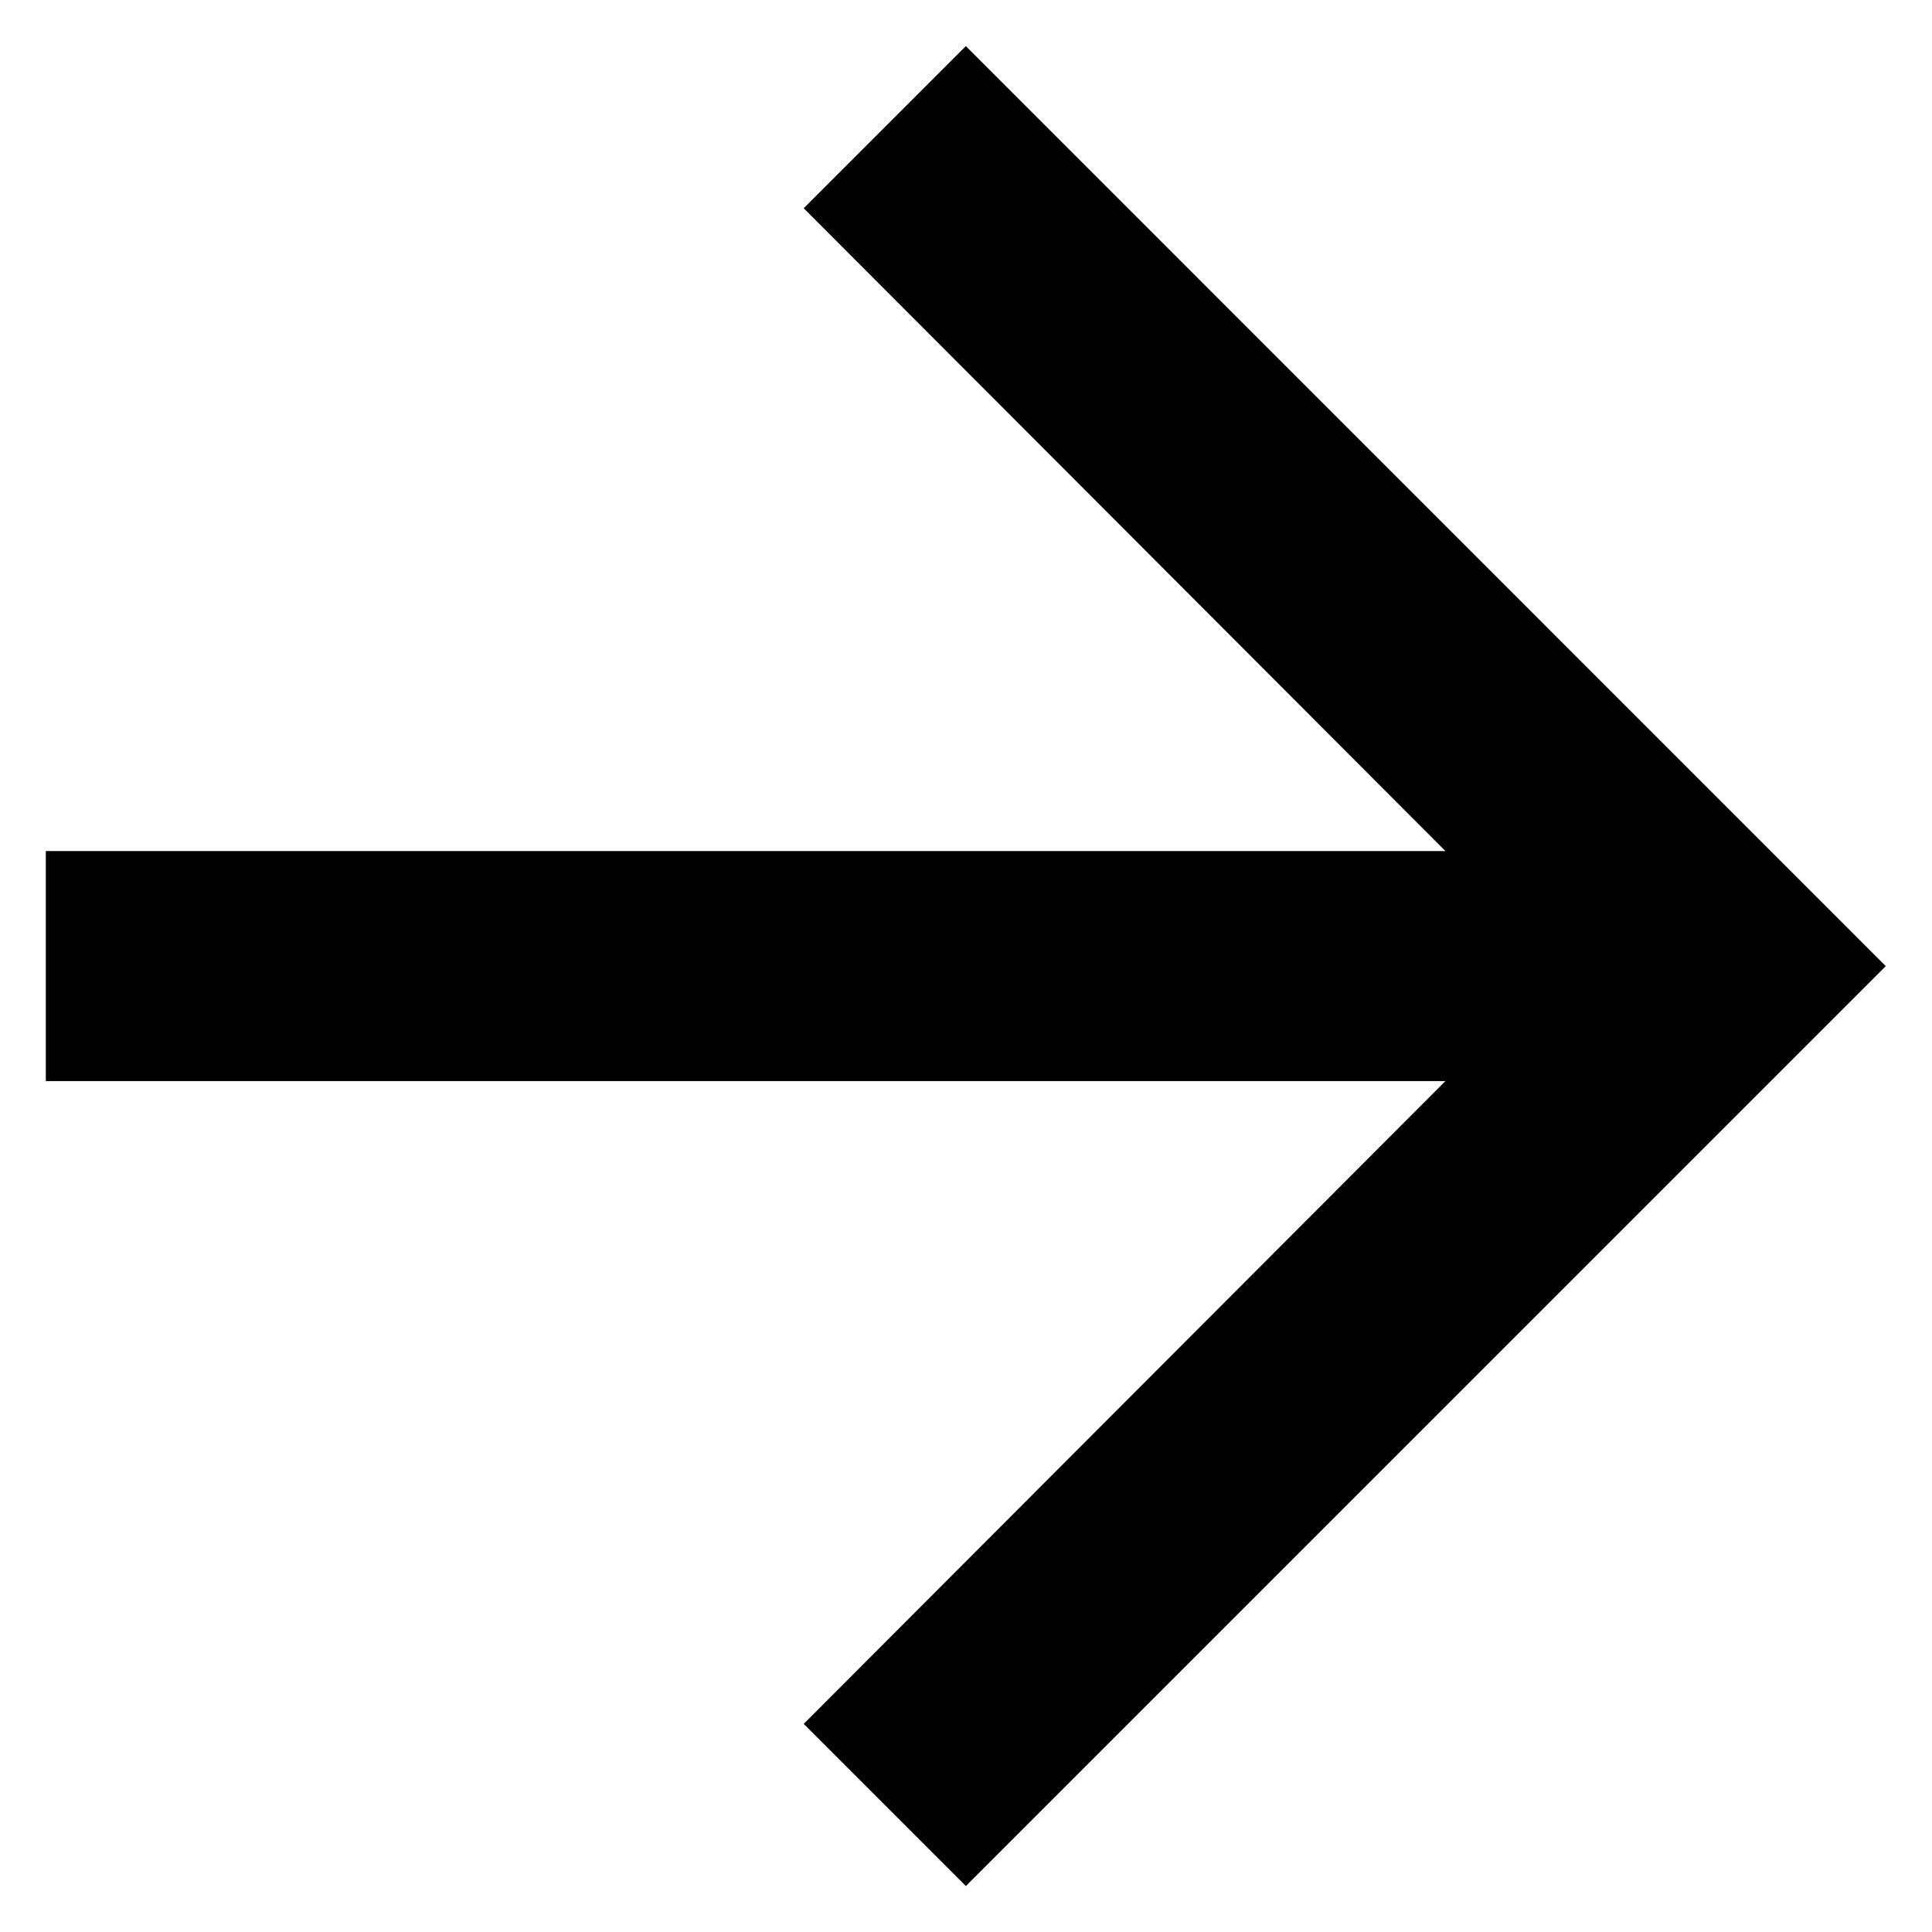 <svg width="14" height="14" viewBox="0 0 14 14" fill="none" xmlns="http://www.w3.org/2000/svg">
<path d="M6.999 0.334L5.824 1.509L10.474 6.167H0.332V7.834H10.474L5.824 12.492L6.999 13.667L13.665 7.001L6.999 0.334Z" fill="black"/>
</svg>
